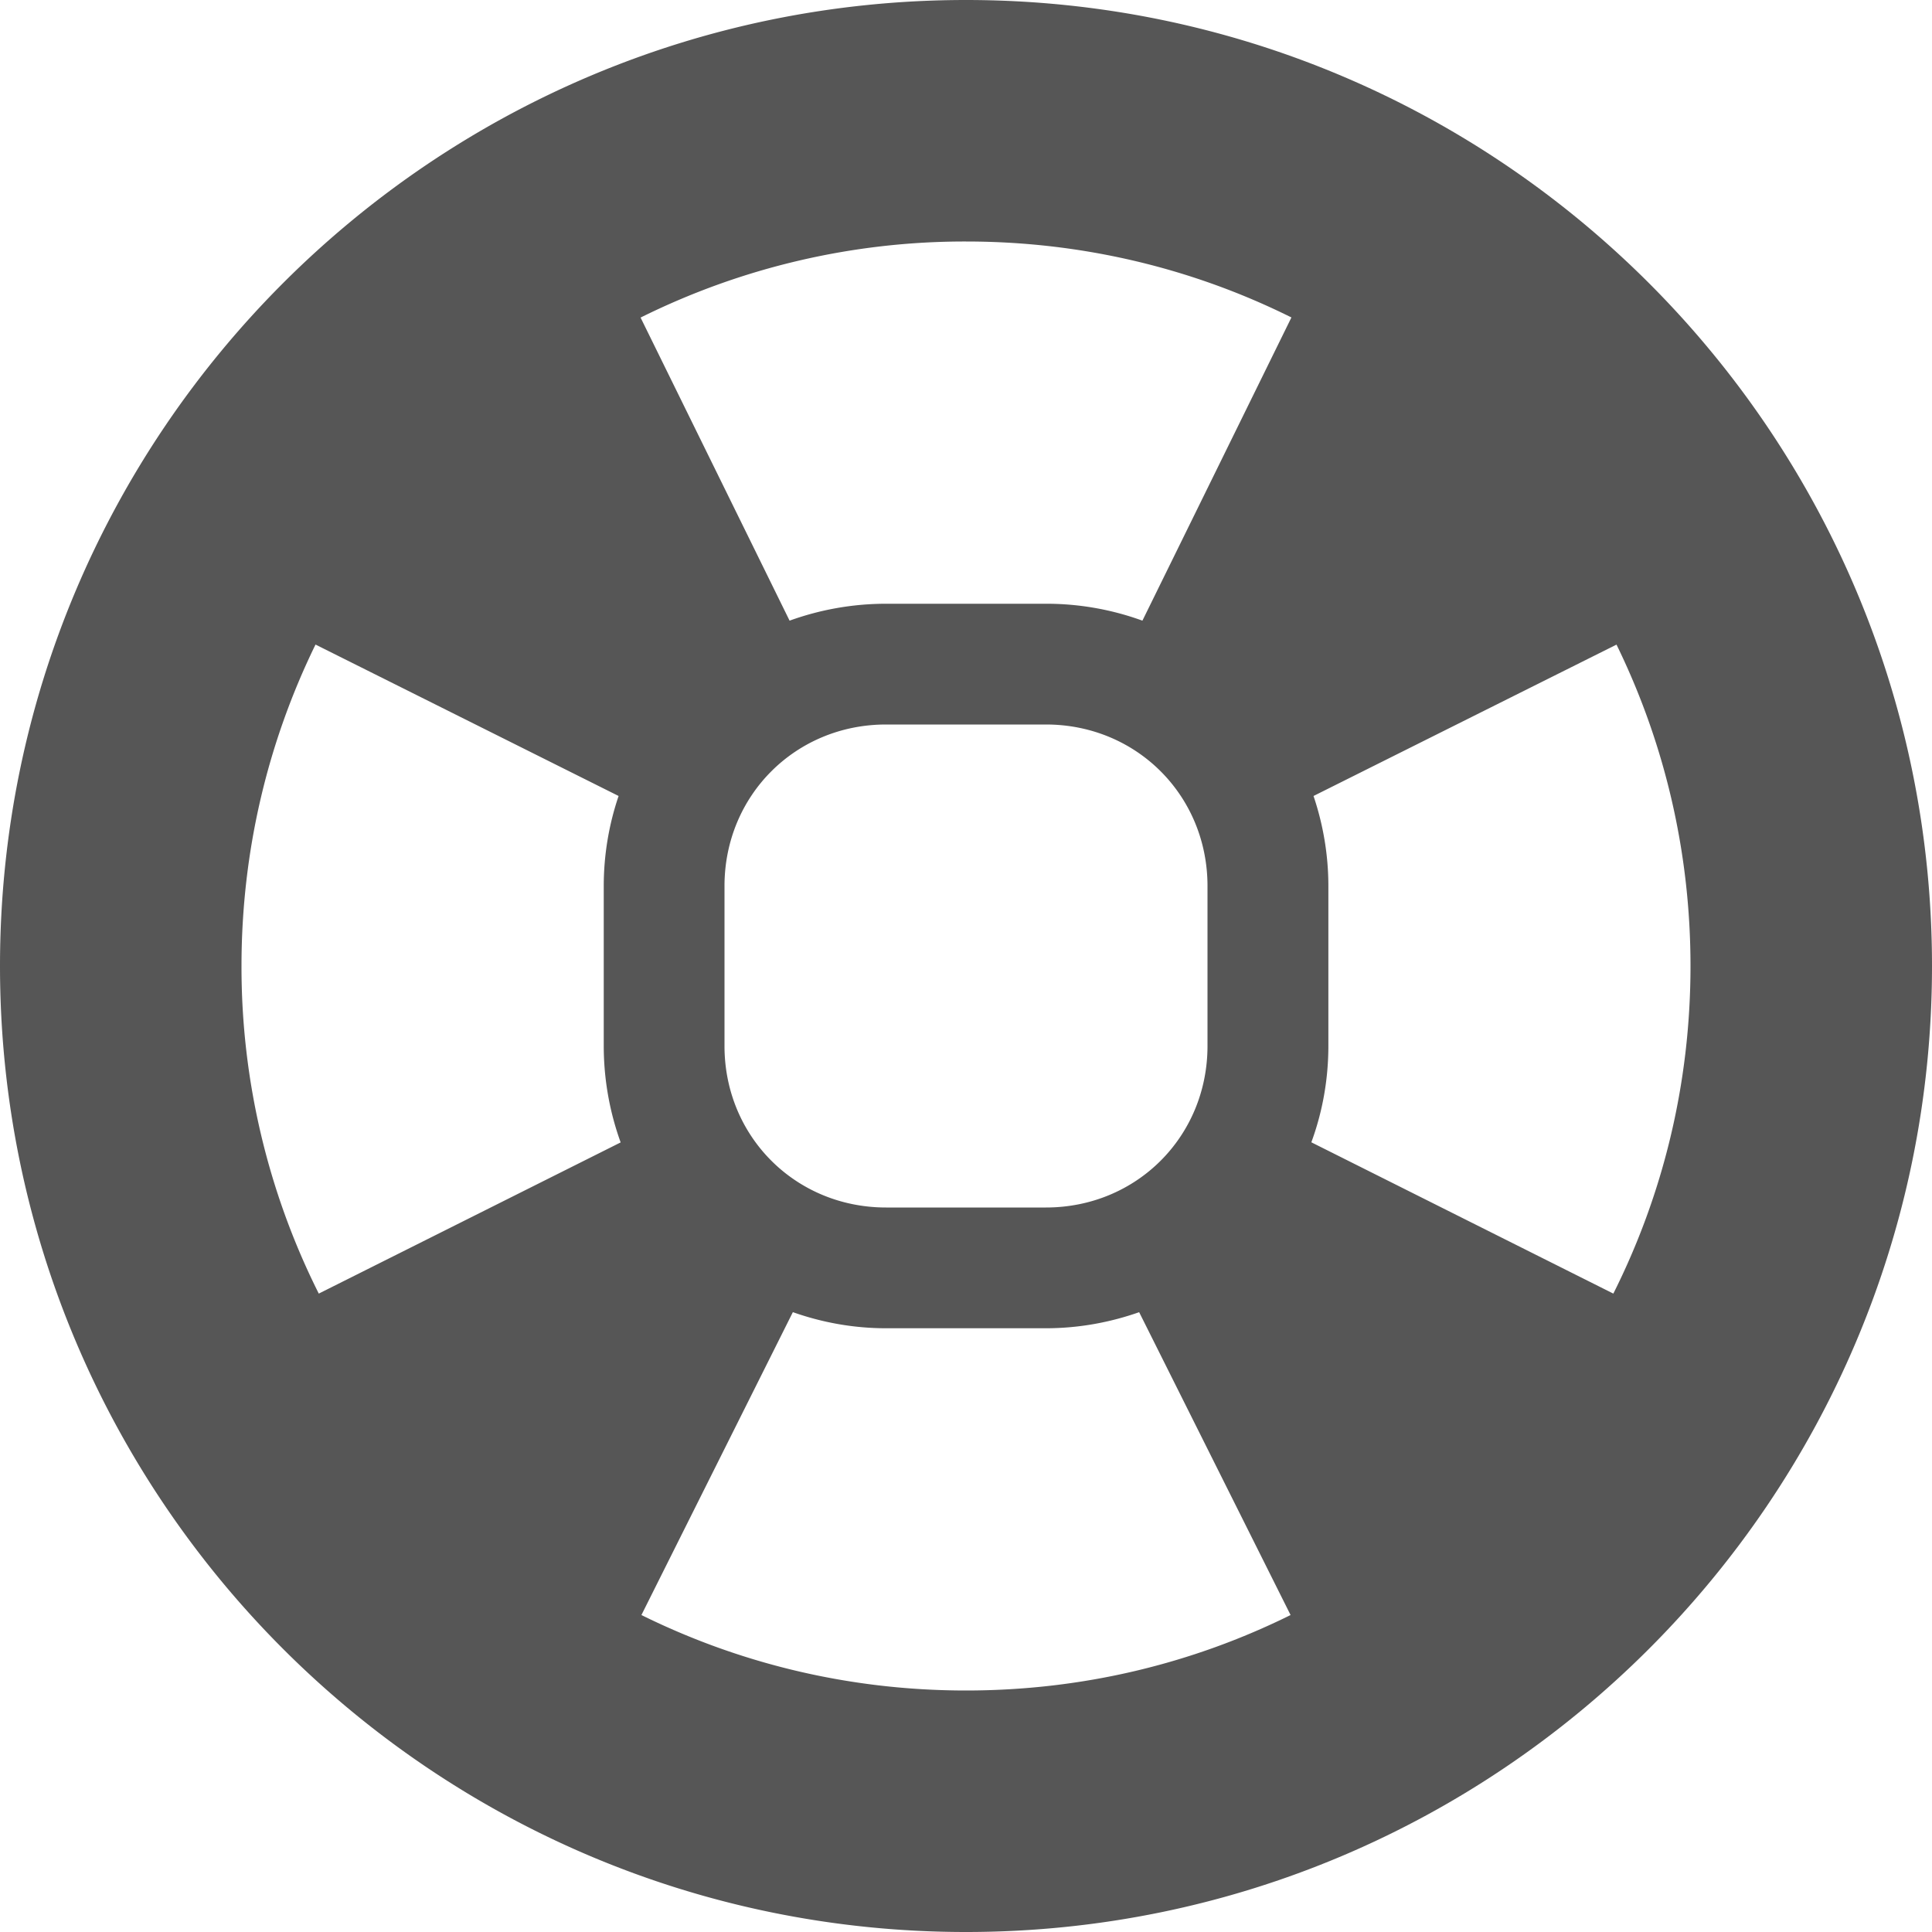 <svg height="16" width="16" xmlns="http://www.w3.org/2000/svg"><path style="fill:#565656;-inkscape-stroke:none" d="M8 0C3.585 0 0 3.585 0 8s3.585 8 8 8 8-3.585 8-8-3.585-8-8-8zm0 2c.973 0 1.887.227 2.695.629L9.461 5.14A2.324 2.324 0 0 0 8.662 5H7.338c-.28 0-.55.05-.799.14L5.305 2.63A6.034 6.034 0 0 1 8 2zM2.613 5.338l2.51 1.254A2.32 2.32 0 0 0 5 7.338v1.324c0 .28.05.55.14.799L2.64 10.713A6.032 6.032 0 0 1 2 8c0-.96.222-1.862.613-2.662zm10.774 0C13.778 6.138 14 7.04 14 8c0 .98-.231 1.9-.639 2.713L10.86 9.46c.092-.25.141-.52.141-.799V7.338c0-.26-.044-.512-.123-.746l2.51-1.254zM7.337 6h1.325C9.412 6 10 6.588 10 7.338v1.324C10 9.412 9.412 10 8.662 10H7.338C6.588 10 6 9.412 6 8.662V7.338C6 6.588 6.588 6 7.338 6zm-.77 4.867c.241.085.5.133.77.133h1.325c.27 0 .53-.048.772-.133l1.254 2.508C9.88 13.775 8.97 14 8 14c-.97 0-1.881-.226-2.688-.625l1.254-2.508z"/></svg>
